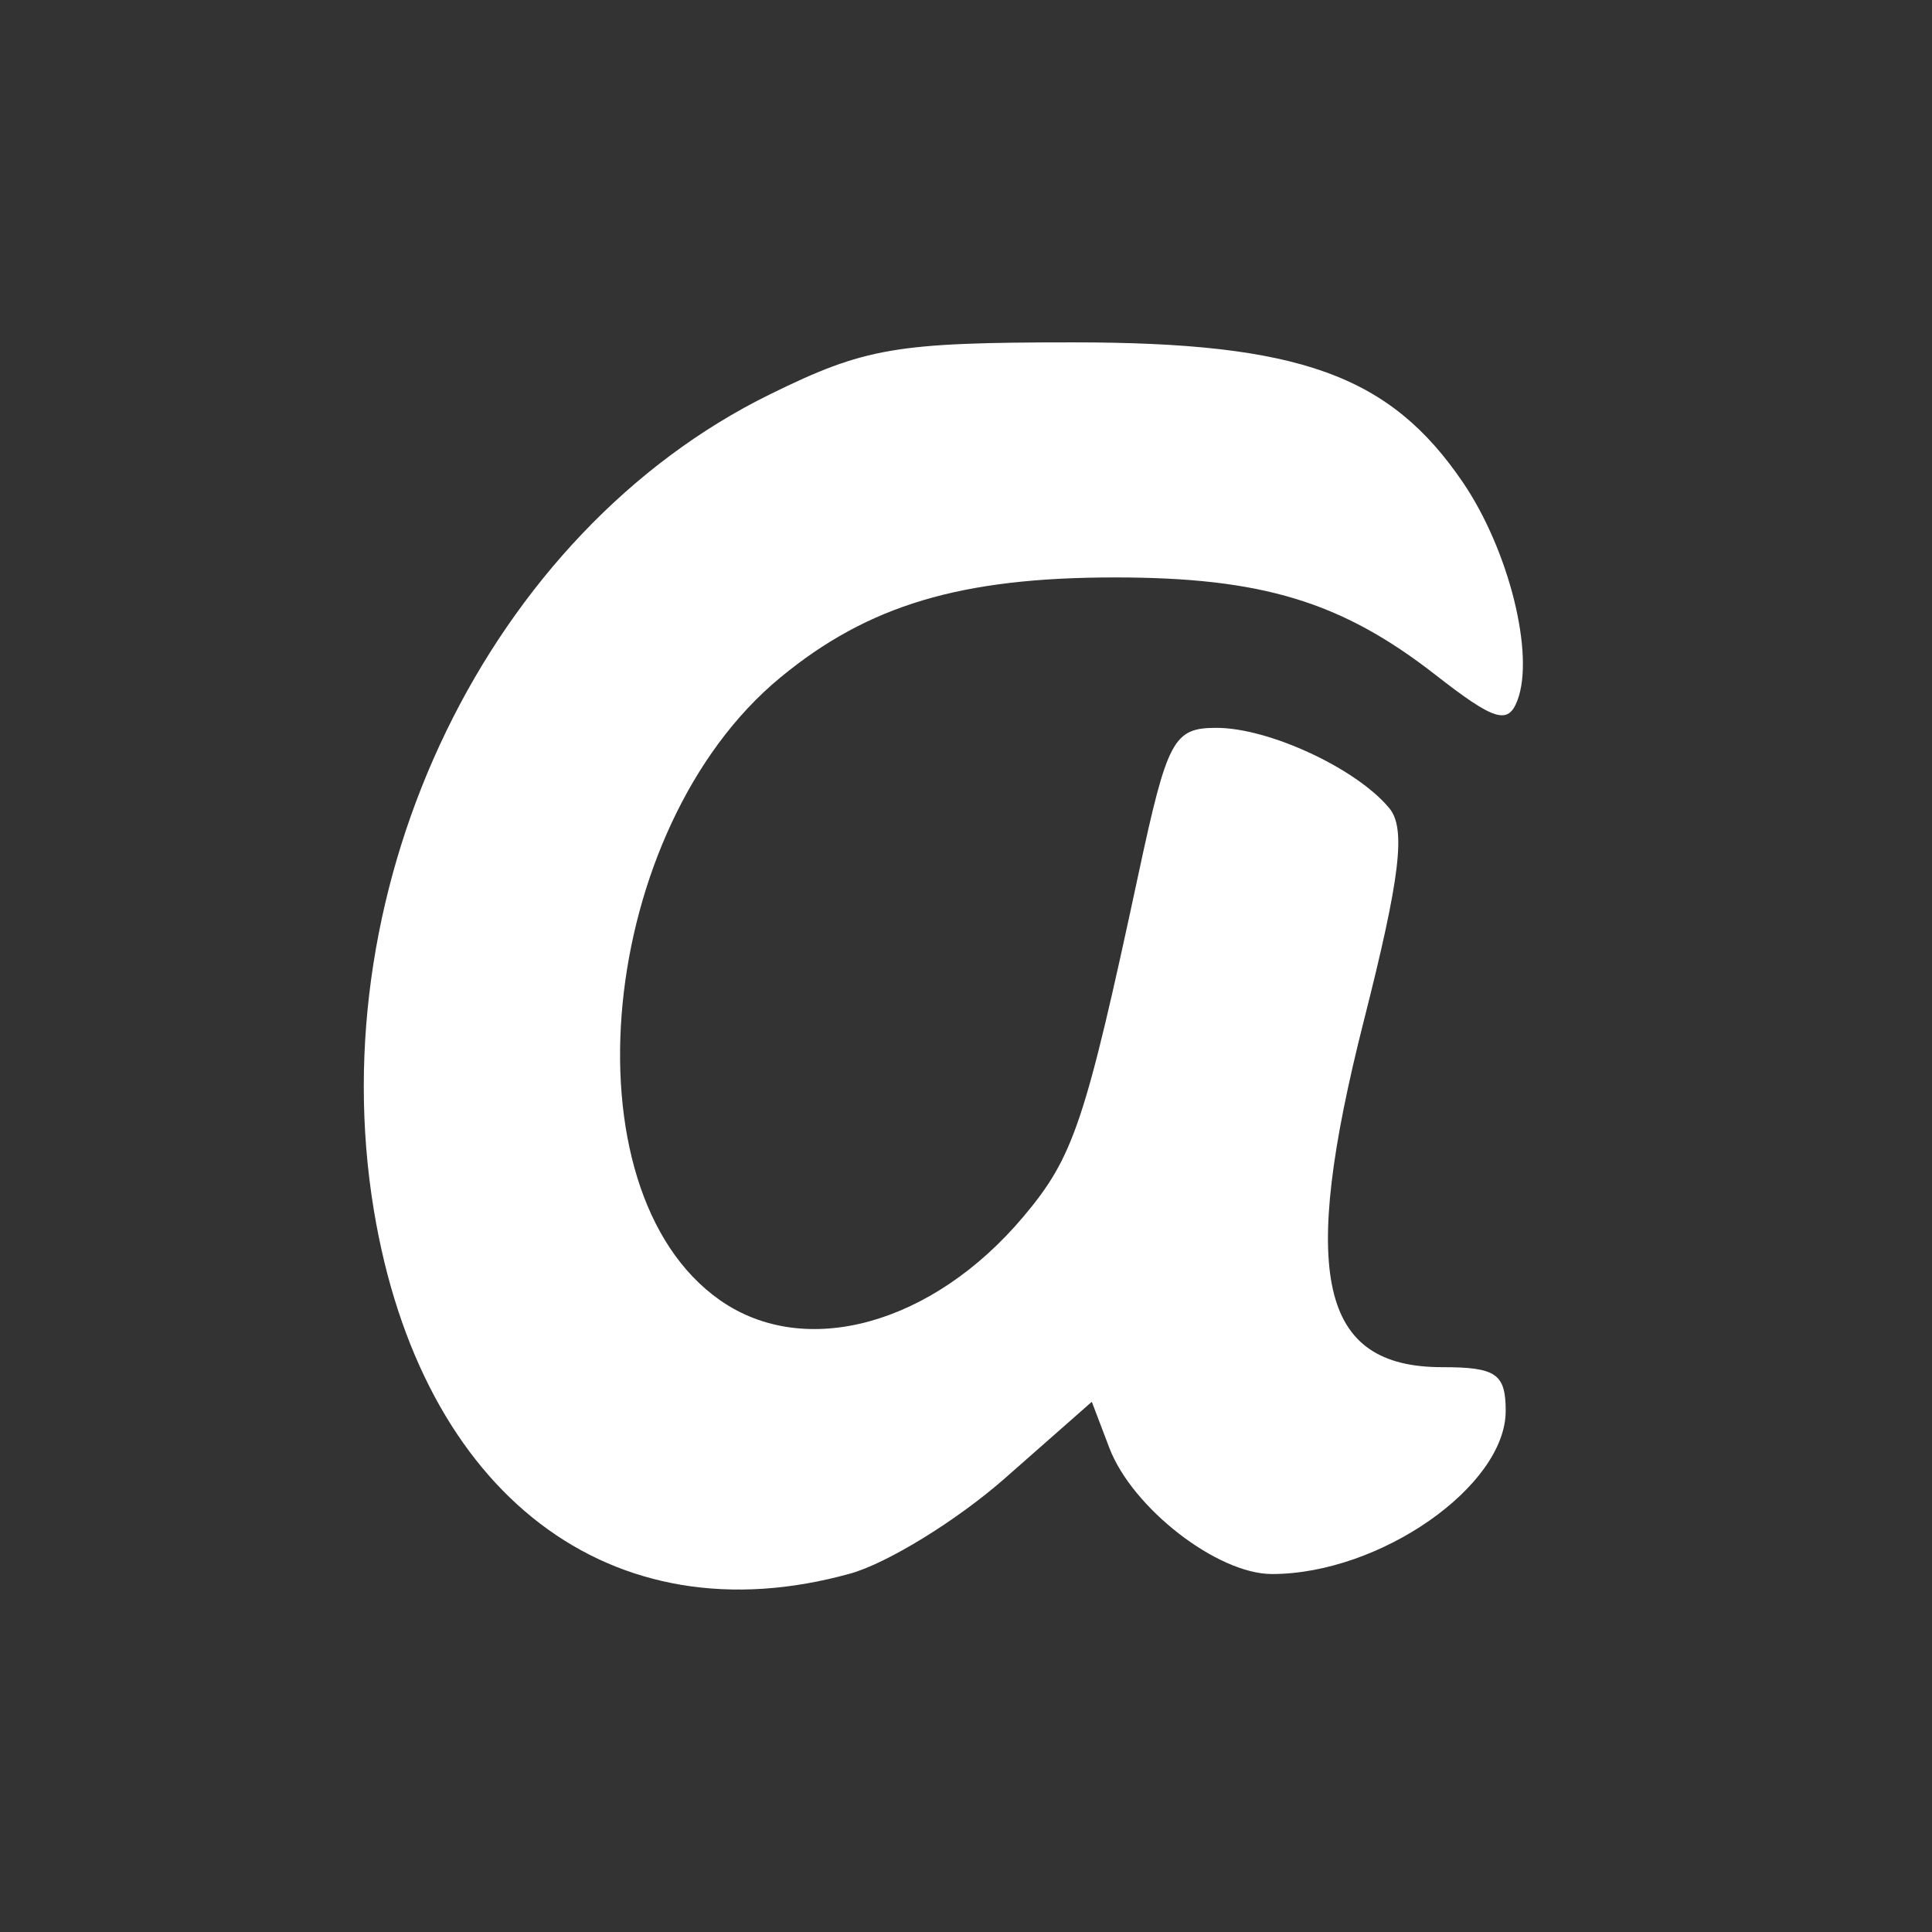 <svg height="512" viewBox="0 0 512 512" width="512" xmlns="http://www.w3.org/2000/svg">
 <rect x="0" y="0" width="512" height="512" fill="#333333" stroke="none"/>
 <path d="m225.227 417.05c9.929-2.757 28.416-14.144 41.083-25.29l23.03-20.271 4.639 12.196c6.061 15.948 28.618 33.45 43.105 33.45 28.579 0 61.941-23.286 61.941-43.232 0-9.836-2.536-11.587-16.831-11.587-32.411 0-37.896-24.275-20.757-91.836 9.661-38.087 11.197-50.94 6.729-56.322-8.729-10.521-31.876-21.27-45.792-21.27-11.389 0-13.018 3.047-20.644 38.622-14.148 65.996-17.196 75.079-30.499 90.894-24.115 28.657-57.868 37.96-80.417 22.166-41.752-29.238-32.461-125.091 15.998-165.035 23.262-19.171 47.8-26.51 88.648-26.51 38.955 0 60.051 6.408 84.93 25.8 15.61 12.179 19.237 13.316 21.727 6.824 4.671-12.17-2.243-39.878-14.424-57.799-19.363-28.49-43.37-37.12-103.279-37.12-47.049 0-55.149 1.389-80.351 13.765-74.335 36.502-119.389 129.324-104.982 216.265 12.493 75.393 62.881 113.849 126.146 96.279z" fill="#ffffff"/>
</svg>
